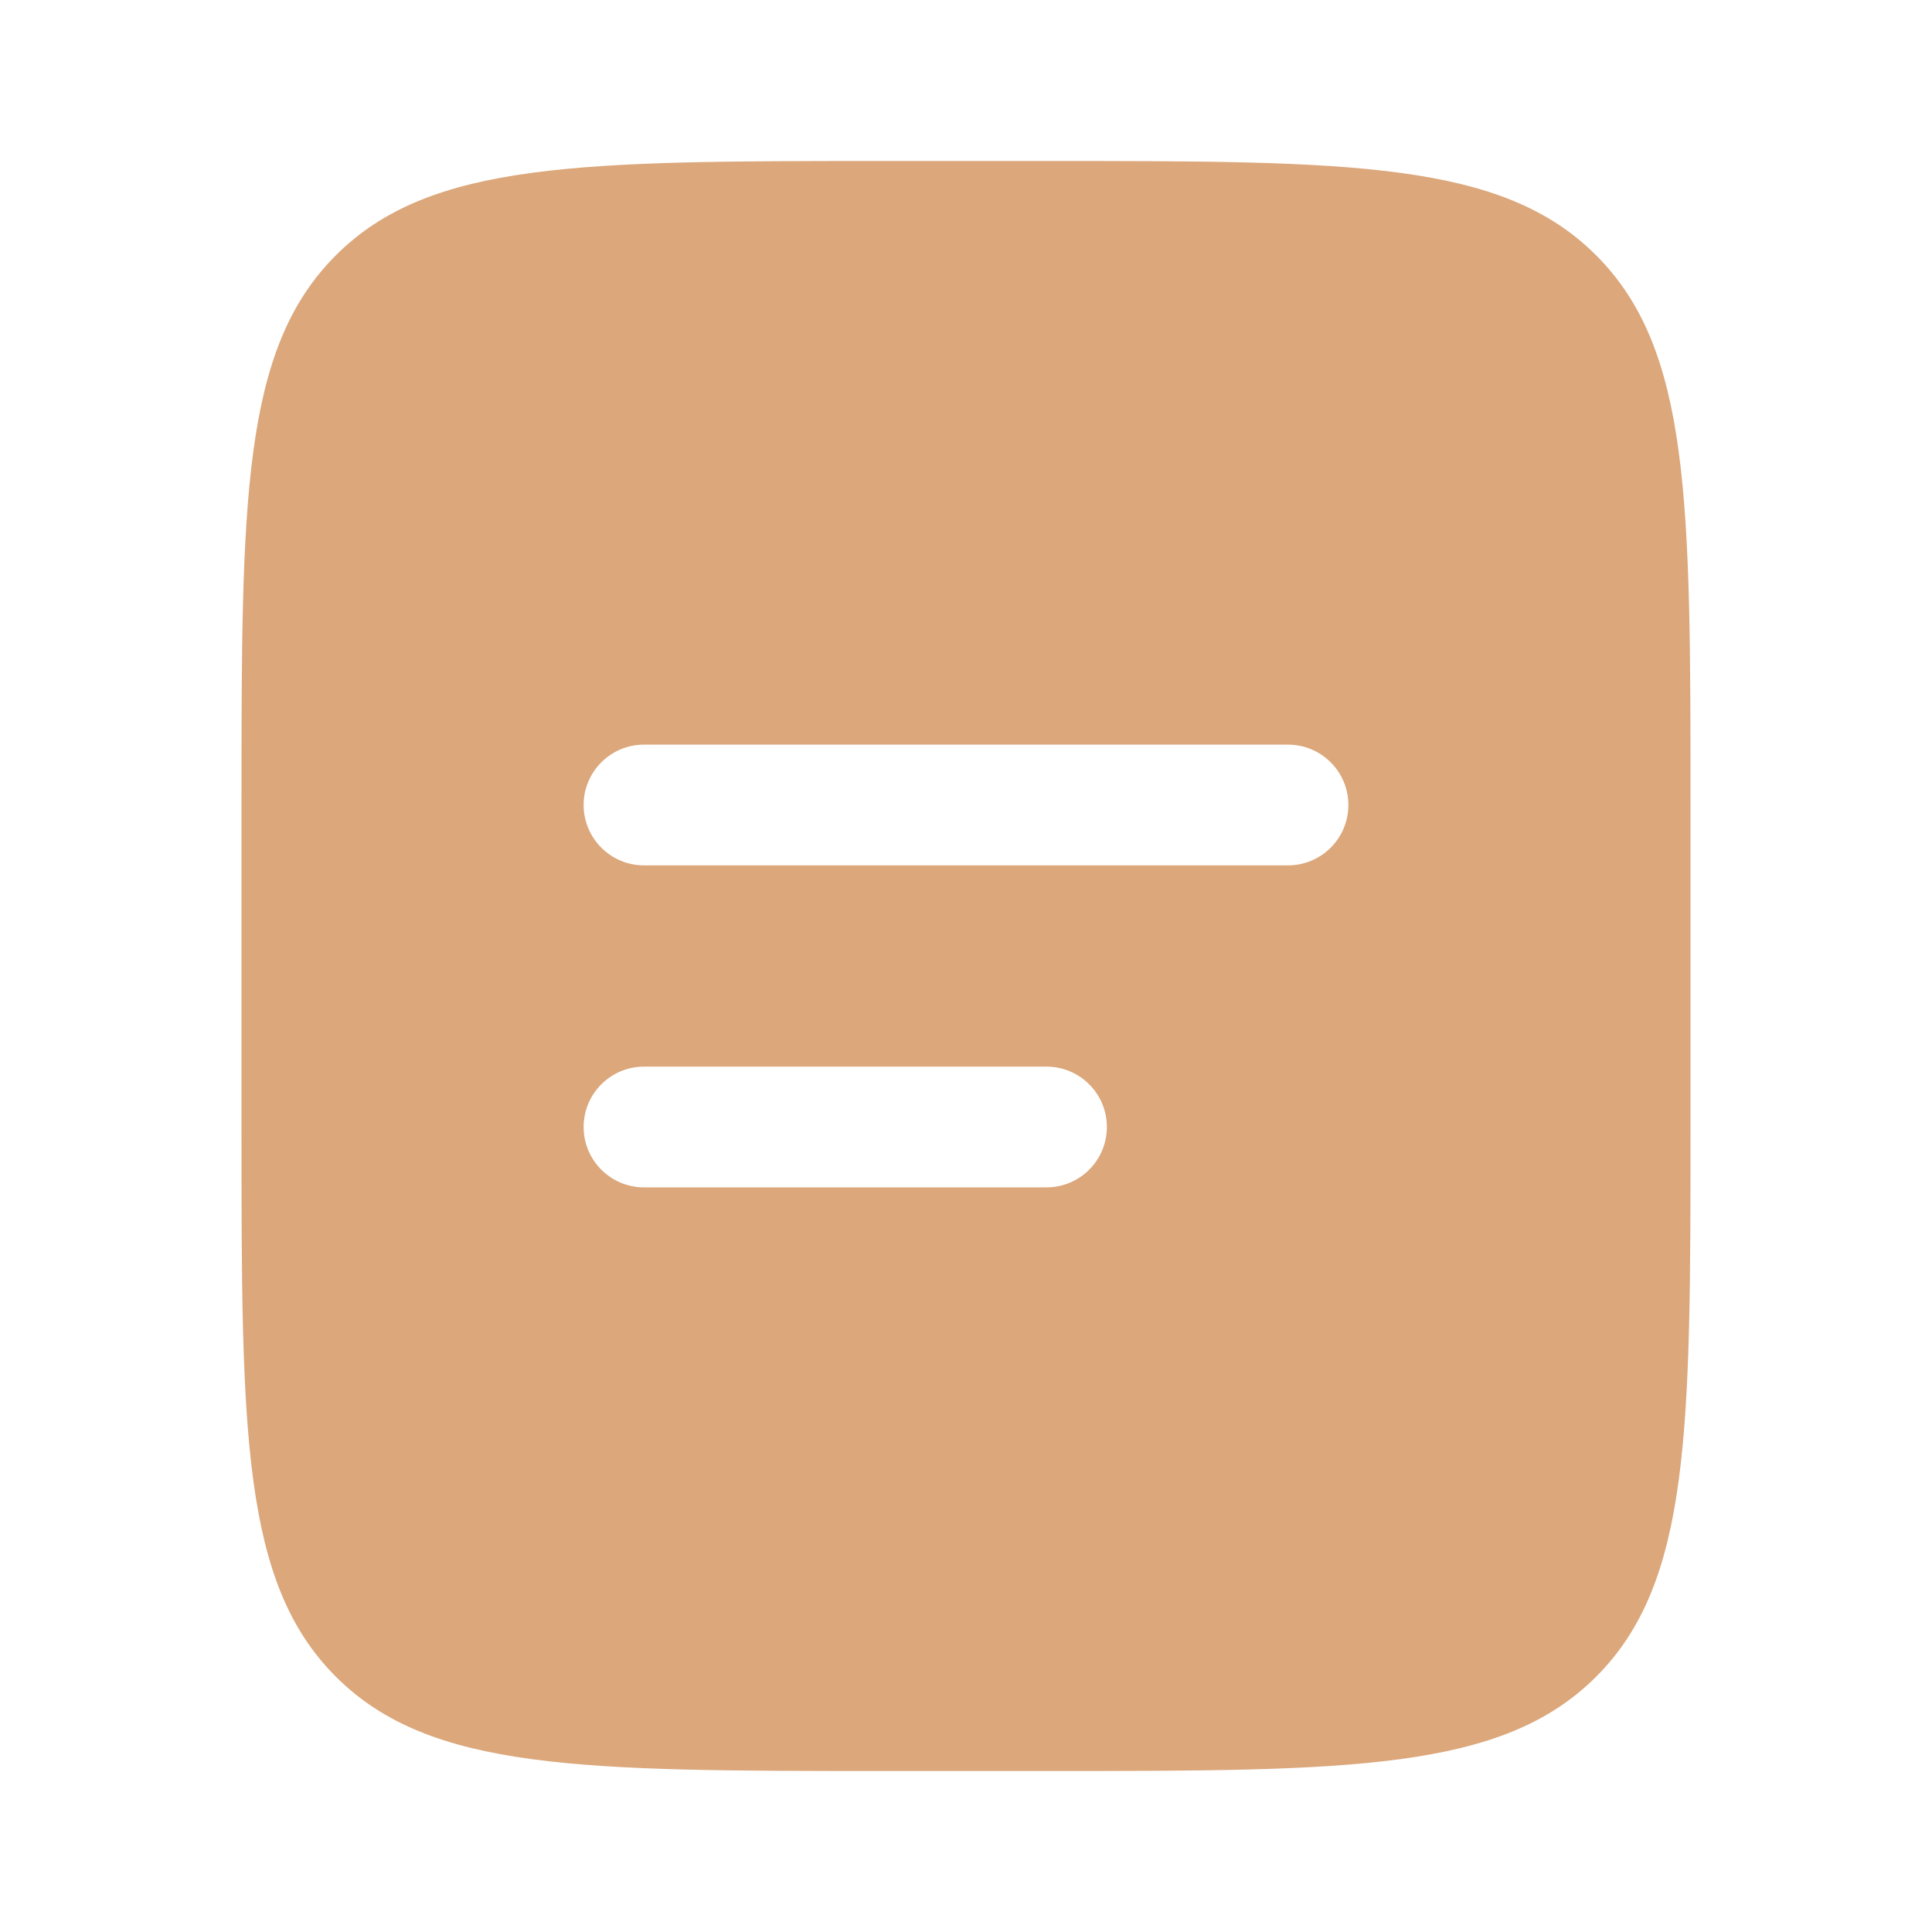 <svg width="24" height="24" viewBox="0 0 24 24" fill="none" xmlns="http://www.w3.org/2000/svg">
<path fill-rule="evenodd" clip-rule="evenodd" d="M4.172 3.172C3 4.343 3 6.229 3 10V14C3 17.771 3 19.657 4.172 20.828C5.343 22 7.229 22 11 22H13C16.771 22 18.657 22 19.828 20.828C21 19.657 21 17.771 21 14V10C21 6.229 21 4.343 19.828 3.172C18.657 2 16.771 2 13 2H11C7.229 2 5.343 2 4.172 3.172ZM8 9.25C7.586 9.25 7.25 9.586 7.25 10C7.25 10.414 7.586 10.75 8 10.75H16C16.414 10.75 16.75 10.414 16.75 10C16.75 9.586 16.414 9.25 16 9.25H8ZM8 13.25C7.586 13.25 7.25 13.586 7.25 14C7.25 14.414 7.586 14.75 8 14.75H13C13.414 14.75 13.75 14.414 13.75 14C13.75 13.586 13.414 13.25 13 13.25H8Z" fill="#DBA77B"/>
</svg>
